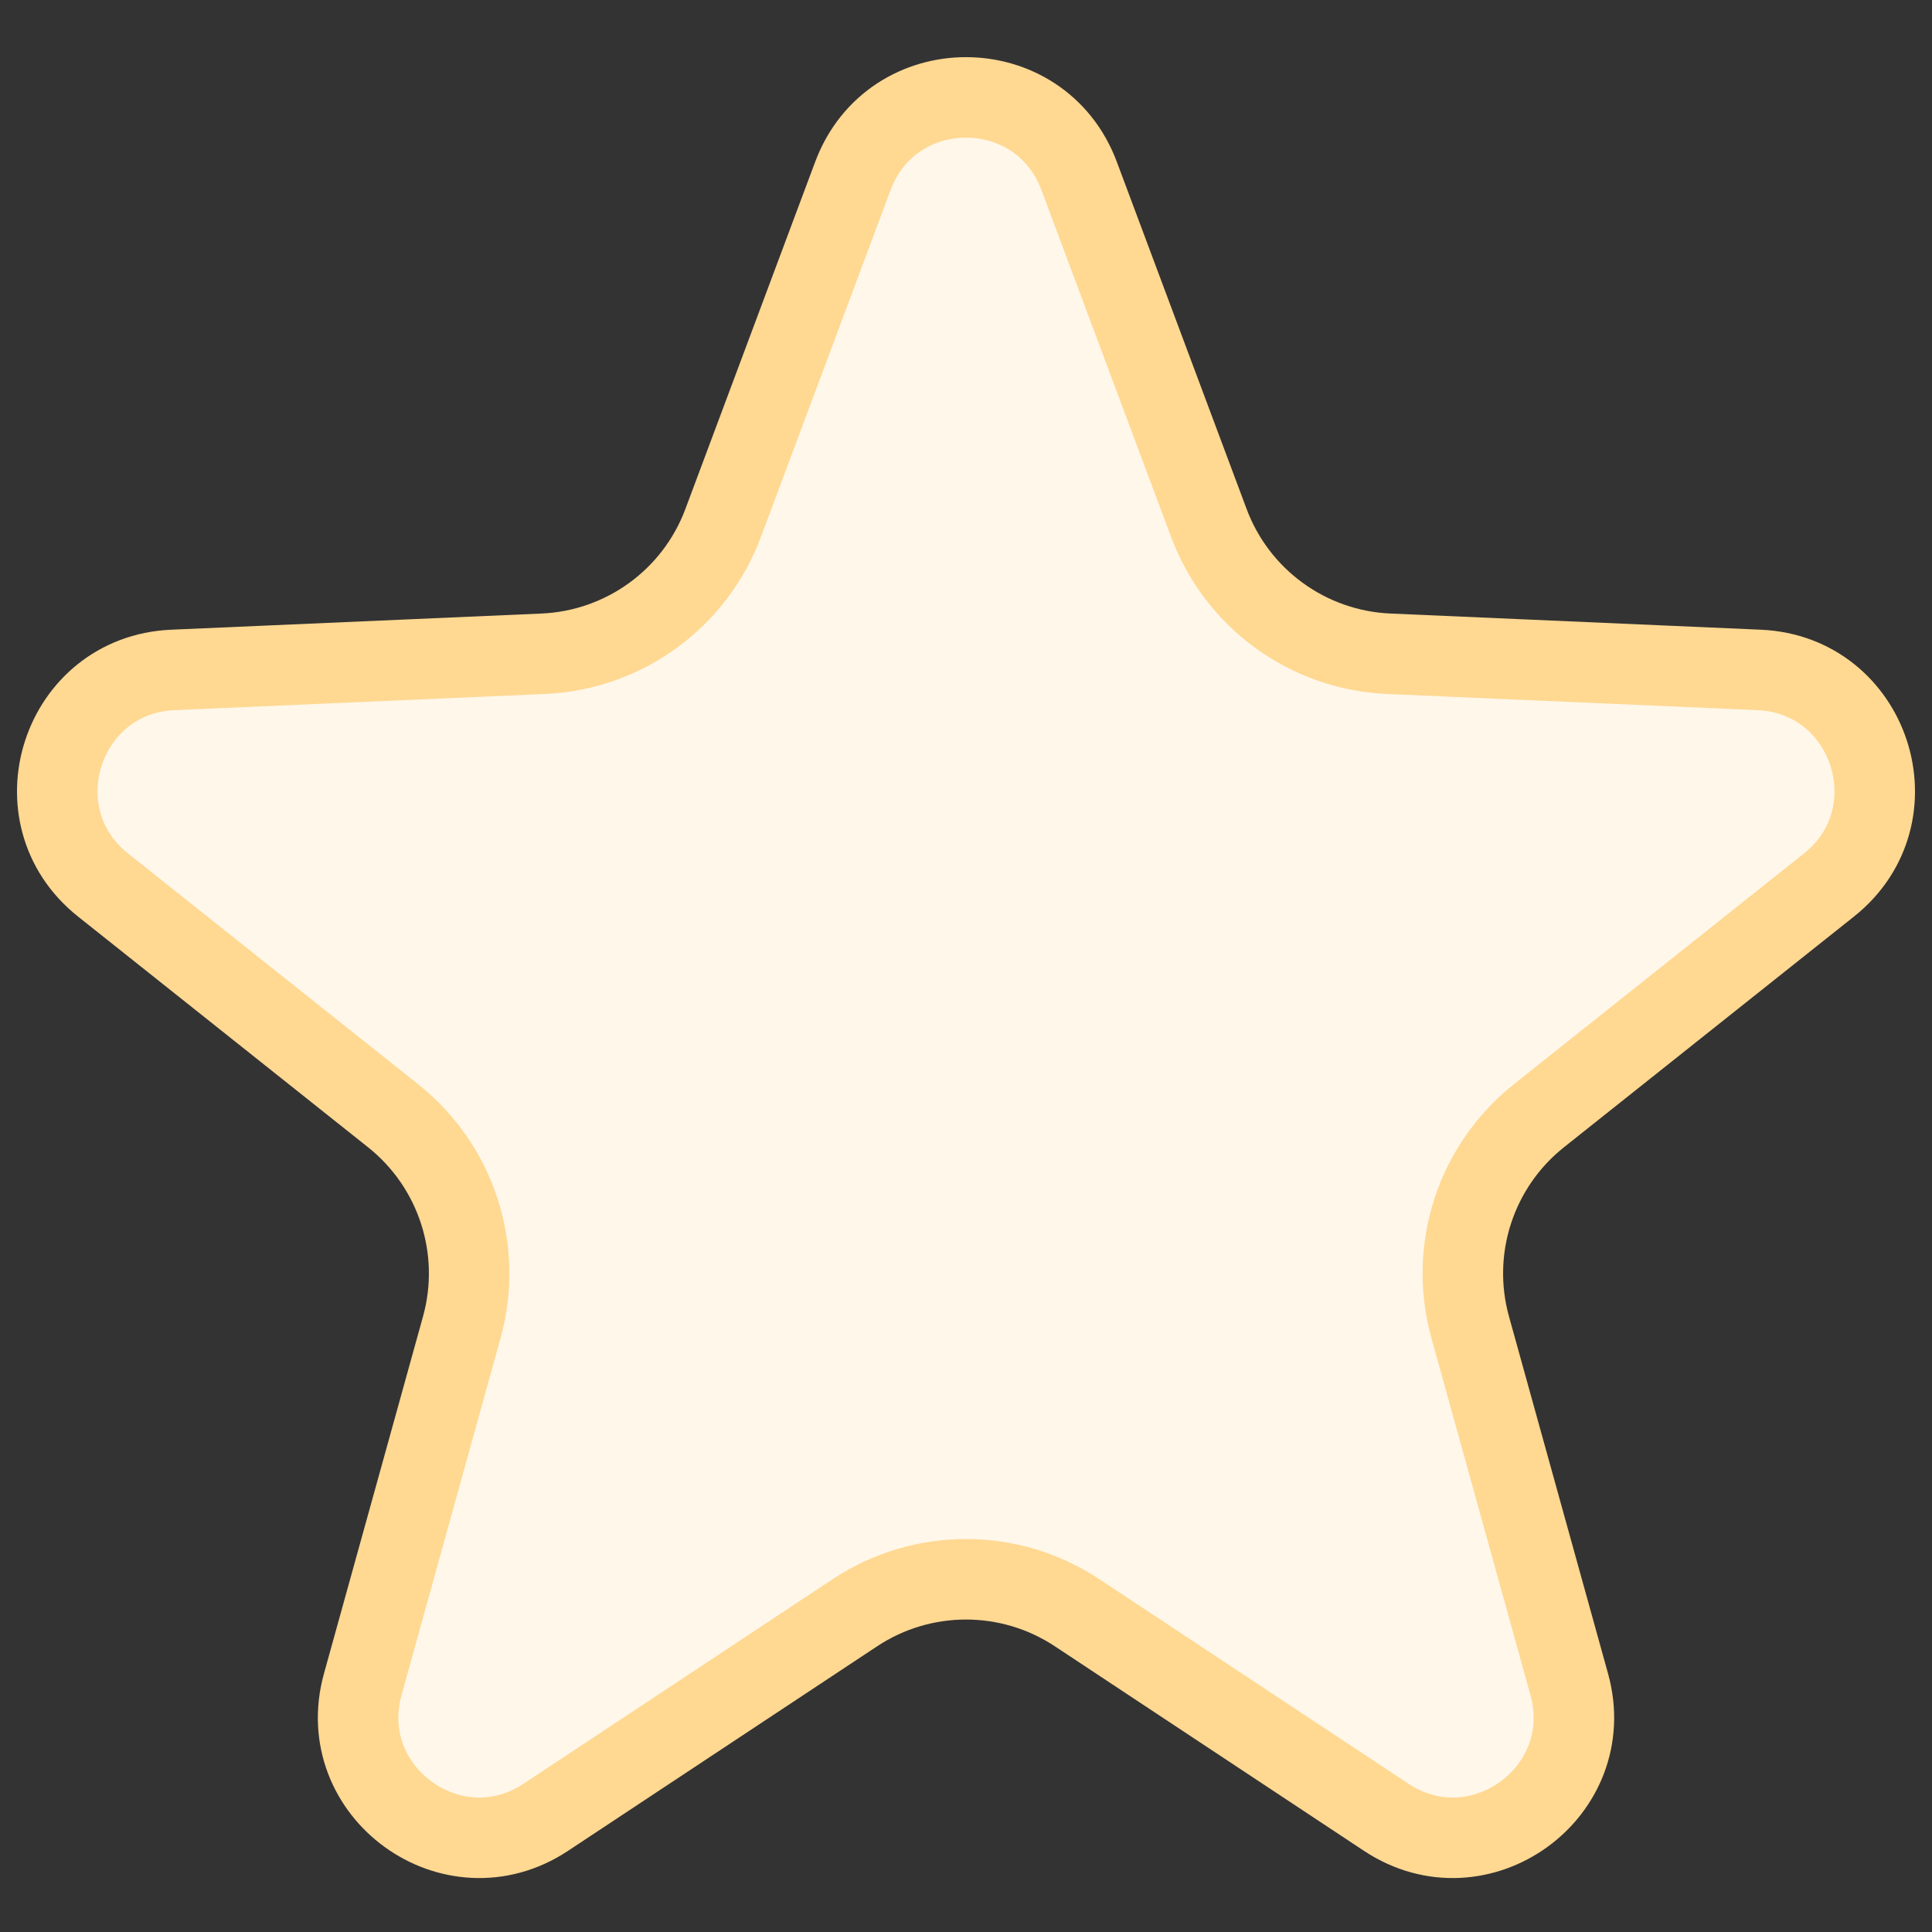 <svg width="24" height="24" viewBox="0 0 24 24" fill="none" xmlns="http://www.w3.org/2000/svg">
<rect x="0" y="0" width="24" height="24" fill="#333333" stroke="none"/>
<path d="M10.595 2.185C11.081 0.885 12.919 0.885 13.405 2.185L15.018 6.499C15.369 7.438 16.248 8.077 17.25 8.121L21.852 8.322C23.238 8.382 23.806 10.13 22.72 10.994L19.116 13.861C18.331 14.486 17.995 15.519 18.263 16.486L19.494 20.924C19.864 22.261 18.377 23.341 17.22 22.575L13.38 20.034C12.543 19.48 11.457 19.48 10.62 20.034L6.78 22.575C5.623 23.341 4.136 22.261 4.506 20.924L5.737 16.486C6.005 15.519 5.669 14.486 4.884 13.861L1.28 10.994C0.194 10.13 0.762 8.382 2.148 8.322L6.75 8.121C7.752 8.077 8.631 7.438 8.982 6.499L10.595 2.185Z" fill="#FFF7E9" stroke="#FFD892"/>
</svg>
